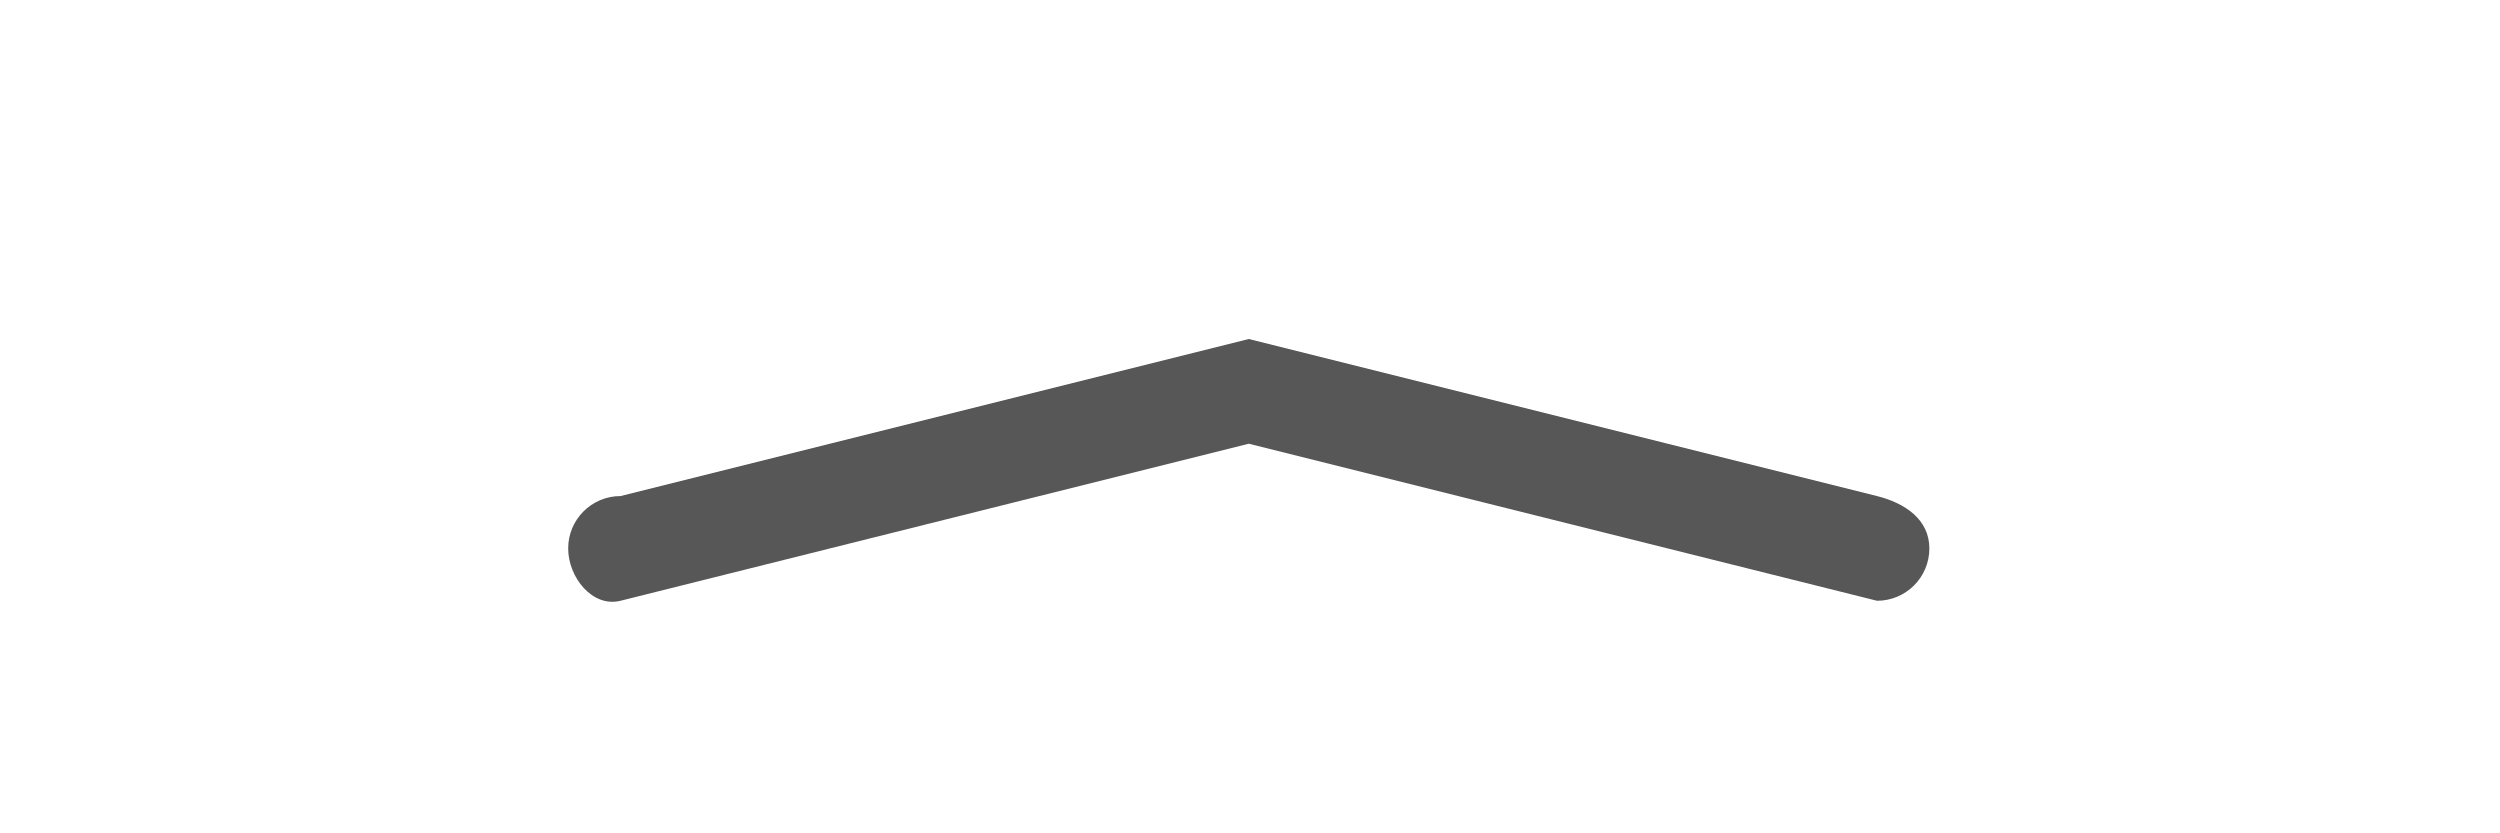 <?xml version="1.0" encoding="UTF-8"?>
<svg xmlns="http://www.w3.org/2000/svg" xmlns:xlink="http://www.w3.org/1999/xlink" baseProfile="tiny" contentScriptType="text/ecmascript" contentStyleType="text/css" height="26px" preserveAspectRatio="xMidYMid meet" version="1.1" viewBox="0 0 78 26" width="78px" x="0px" y="0px" zoomAndPan="magnify">
<rect fill="none" height="26" width="78"/>
<path d="M 58.563 18.744 L 38.962 13.844 L 19.36 18.744 C 18.486 18.963 17.727 18.014 17.727 17.111 C 17.727 16.208 18.459 15.477 19.36 15.477 L 38.962 10.577 L 58.563 15.477 C 59.437 15.696 60.196 16.208 60.196 17.111 C 60.196 18.014 59.464 18.744 58.563 18.744 z " fill="#575757" fill-opacity="1" stroke-opacity="0.72"/>
</svg>
